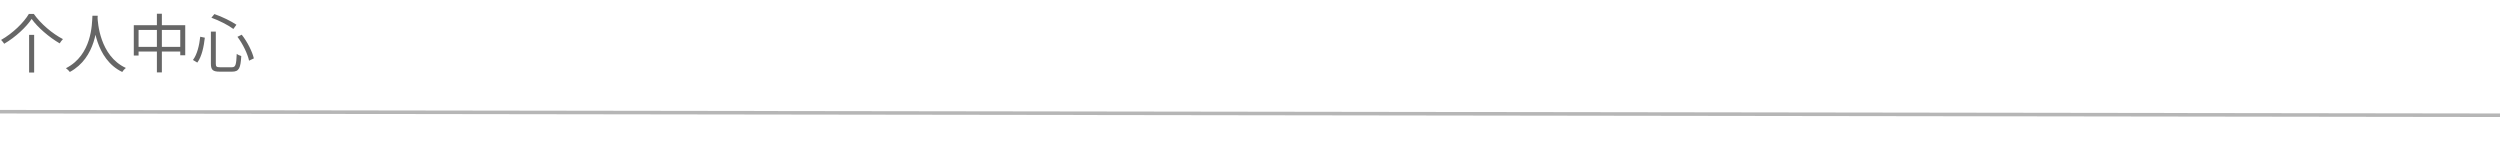 <svg width="1410" height="84" viewBox="0 0 1410 84" fill="none" xmlns="http://www.w3.org/2000/svg">
<line x1="0.001" y1="63" x2="1410" y2="65" stroke="#868686" stroke-opacity="0.6" stroke-width="2"/>
<path d="M17.856 10.676C14.868 15.212 8.784 20.936 2.376 24.68C1.98 24.068 1.224 23.096 0.612 22.52C7.164 18.812 13.428 12.728 16.272 7.868H19.08C23.004 13.448 29.592 19.028 35.496 22.052C34.812 22.736 34.164 23.672 33.66 24.464C27.792 21.08 21.168 15.392 17.856 10.676ZM16.416 19.676H19.26V40.916H16.416V19.676ZM52.128 8.876H55.116C54.828 14.528 54.288 32.492 39.384 40.592C38.916 39.908 38.016 39.08 37.188 38.468C51.876 30.98 51.876 13.664 52.128 8.876ZM55.008 9.596C55.116 12.404 56.16 31.52 70.992 38.324C70.2 38.936 69.372 39.836 68.94 40.592C53.676 33.284 52.668 13.16 52.416 9.848L55.008 9.596ZM75.456 14.204H104.472V31.16H101.664V16.868H78.156V31.34H75.456V14.204ZM76.896 26.444H103.284V29.072H76.896V26.444ZM88.488 7.76H91.296V40.844H88.488V7.76ZM118.944 17.84H121.716V35.912C121.716 37.604 122.148 37.928 124.128 37.928C125.028 37.928 129.564 37.928 130.788 37.928C132.912 37.928 133.236 36.596 133.524 30.368C134.172 30.908 135.288 31.412 136.08 31.592C135.684 38.396 134.856 40.412 130.932 40.412C130.068 40.412 124.704 40.412 123.876 40.412C120.06 40.412 118.944 39.44 118.944 35.912V17.84ZM119.232 9.992L120.924 7.94C125.28 9.416 130.5 12.008 133.344 13.952L131.616 16.328C128.844 14.24 123.588 11.54 119.232 9.992ZM112.932 20.72L115.524 21.26C114.984 26.084 113.868 31.844 111.276 35.3L108.828 33.824C111.24 30.656 112.428 25.4 112.932 20.72ZM133.92 20.756L136.332 19.568C139.572 23.672 142.272 29.108 143.172 32.924L140.472 34.22C139.68 30.44 136.98 24.824 133.92 20.756Z" fill="#666666"/>
</svg>
